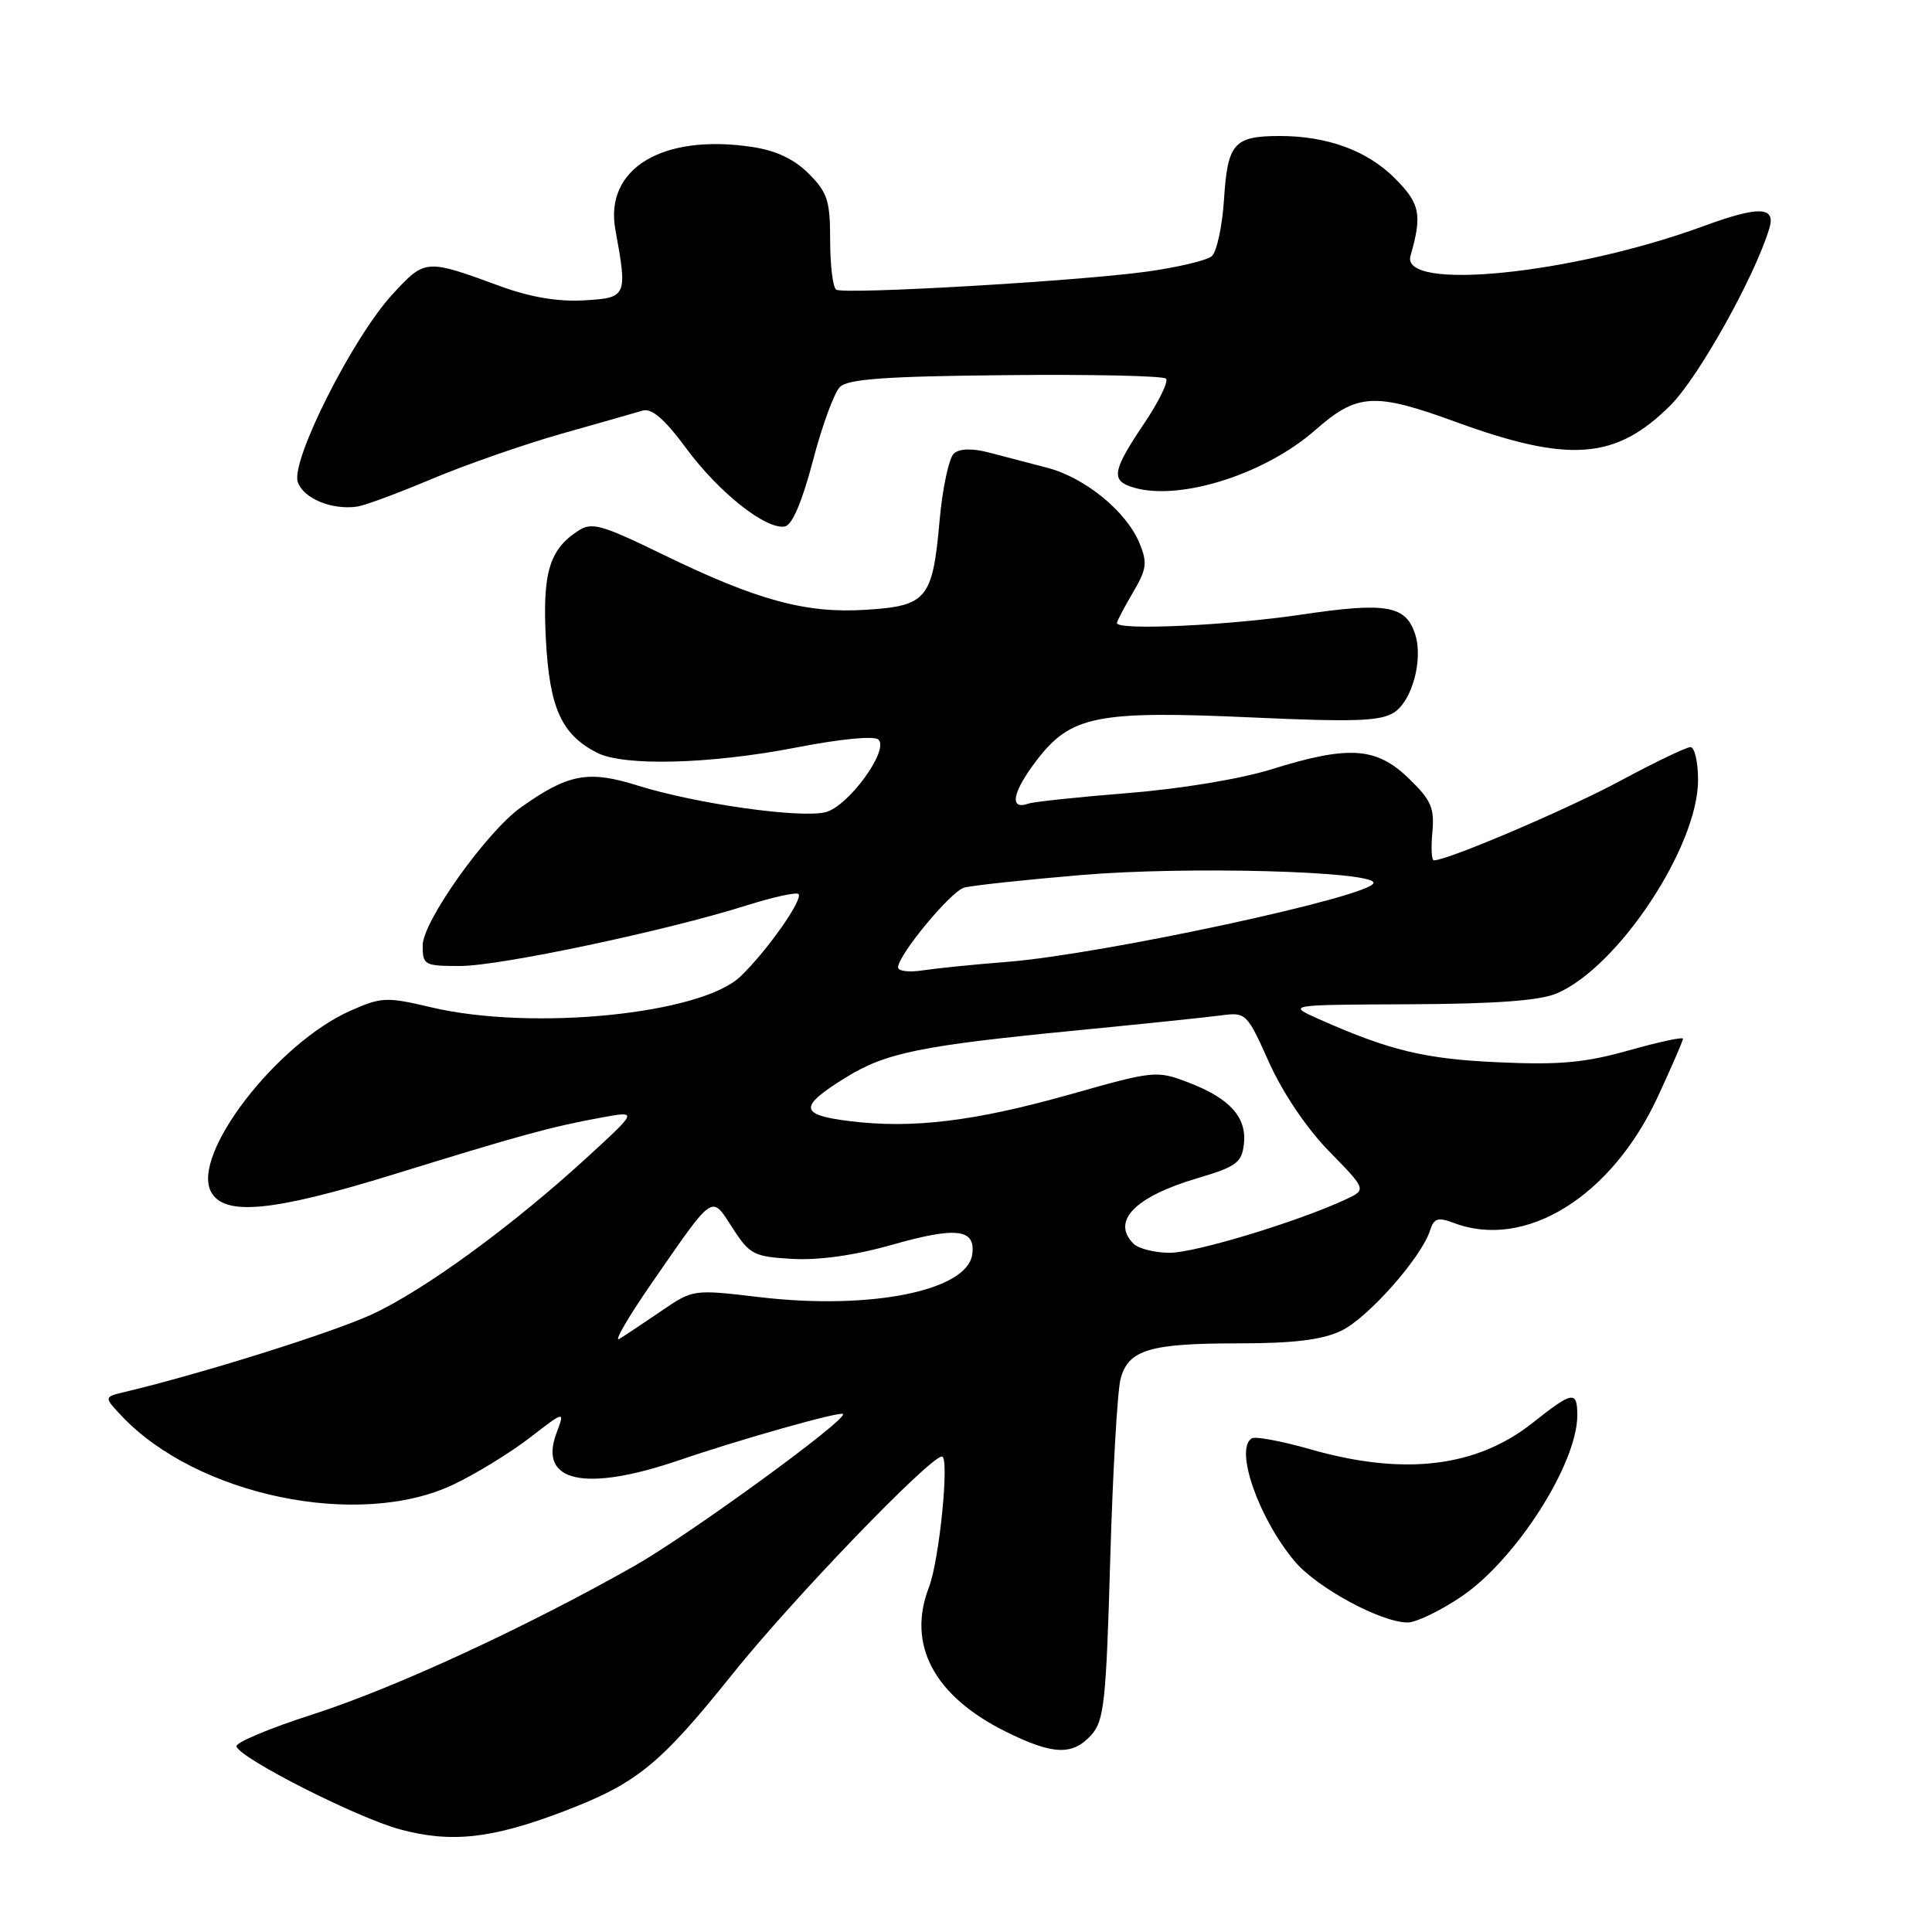 <?xml version="1.0" encoding="UTF-8" standalone="no"?>
<!DOCTYPE svg PUBLIC "-//W3C//DTD SVG 1.1//EN" "http://www.w3.org/Graphics/SVG/1.1/DTD/svg11.dtd" >
<svg xmlns="http://www.w3.org/2000/svg" xmlns:xlink="http://www.w3.org/1999/xlink" version="1.1" viewBox="0 0 256 256">
 <g >
 <path fill="currentColor"
d=" M 74.78 239.98 C 84.43 236.28 87.44 233.83 97.15 221.71 C 105.07 211.83 123.21 193.00 124.81 193.00 C 125.84 193.00 124.48 206.71 123.09 210.32 C 120.15 217.91 123.75 224.70 133.19 229.41 C 139.50 232.55 142.09 232.66 144.60 229.90 C 146.30 228.02 146.57 225.53 147.11 206.65 C 147.45 195.02 148.06 184.23 148.49 182.68 C 149.53 178.84 152.33 178.00 164.16 178.00 C 171.45 178.00 175.16 177.54 177.71 176.34 C 181.24 174.66 188.34 166.64 189.49 163.04 C 190.00 161.42 190.53 161.25 192.62 162.04 C 202.10 165.65 213.52 158.59 219.67 145.32 C 221.50 141.36 223.00 137.91 223.00 137.64 C 223.00 137.37 219.77 138.07 215.83 139.18 C 210.07 140.81 206.67 141.13 198.58 140.76 C 188.81 140.33 184.16 139.21 174.77 135.04 C 170.50 133.14 170.50 133.14 186.78 133.07 C 198.17 133.02 204.03 132.59 206.28 131.63 C 214.40 128.18 225.00 112.18 225.00 103.37 C 225.00 100.96 224.55 99.00 223.99 99.00 C 223.44 99.00 219.27 101.00 214.74 103.44 C 207.79 107.19 191.83 114.00 190.00 114.00 C 189.69 114.00 189.60 112.31 189.80 110.25 C 190.09 107.04 189.64 106.01 186.63 103.11 C 182.35 98.98 178.70 98.75 168.50 101.93 C 164.46 103.20 156.43 104.53 149.50 105.08 C 142.90 105.61 136.95 106.24 136.28 106.48 C 133.70 107.40 134.13 104.99 137.29 100.84 C 141.87 94.81 145.28 94.13 166.00 95.07 C 179.41 95.68 182.91 95.56 184.70 94.42 C 187.10 92.89 188.59 87.44 187.53 84.09 C 186.30 80.21 183.73 79.76 172.43 81.44 C 162.66 82.89 148.00 83.56 148.00 82.56 C 148.00 82.31 148.95 80.50 150.11 78.53 C 151.95 75.42 152.06 74.57 150.99 71.97 C 149.24 67.75 143.76 63.28 138.76 61.98 C 136.42 61.37 132.95 60.46 131.07 59.97 C 128.87 59.39 127.19 59.42 126.42 60.07 C 125.75 60.62 124.89 64.64 124.50 68.98 C 123.58 79.38 122.83 80.29 114.75 80.80 C 106.78 81.31 100.34 79.56 87.85 73.48 C 79.62 69.48 78.42 69.14 76.57 70.36 C 72.76 72.86 71.86 75.94 72.34 84.87 C 72.83 93.85 74.41 97.33 79.10 99.74 C 82.64 101.56 94.13 101.26 105.50 99.05 C 111.47 97.89 115.87 97.47 116.41 98.01 C 117.83 99.43 112.39 106.86 109.39 107.62 C 106.02 108.46 92.20 106.50 84.50 104.09 C 77.94 102.03 75.28 102.53 69.00 107.00 C 64.47 110.23 56.02 122.09 56.01 125.25 C 56.00 127.88 56.21 128.00 60.96 128.00 C 66.23 128.00 88.23 123.35 98.90 119.98 C 102.42 118.87 105.52 118.19 105.80 118.46 C 106.47 119.14 101.64 126.01 98.11 129.39 C 92.88 134.40 70.54 136.63 57.16 133.48 C 51.22 132.08 50.56 132.10 46.45 133.92 C 36.68 138.24 25.32 152.99 27.96 157.92 C 29.70 161.18 36.11 160.57 52.23 155.59 C 68.89 150.44 73.06 149.29 79.65 148.09 C 84.50 147.20 84.50 147.20 78.00 153.17 C 67.91 162.44 56.12 171.04 49.17 174.21 C 43.80 176.66 26.69 182.02 16.62 184.42 C 13.75 185.10 13.75 185.10 16.07 187.57 C 26.06 198.21 47.61 202.67 60.12 196.69 C 63.08 195.28 67.61 192.50 70.18 190.52 C 74.86 186.91 74.86 186.91 73.74 189.88 C 71.28 196.40 77.51 197.76 90.07 193.46 C 98.07 190.72 111.32 186.98 111.70 187.36 C 112.38 188.05 91.28 203.41 84.00 207.53 C 69.48 215.74 52.22 223.70 41.42 227.17 C 35.72 229.00 31.18 230.91 31.33 231.41 C 31.81 233.00 47.30 240.86 53.00 242.40 C 59.80 244.24 65.22 243.64 74.78 239.98 Z  M 193.62 211.57 C 200.85 206.70 209.00 193.96 209.00 187.53 C 209.00 184.23 208.36 184.34 203.13 188.50 C 195.65 194.44 186.04 195.59 173.60 192.03 C 169.81 190.95 166.33 190.30 165.86 190.59 C 163.56 192.01 166.78 201.21 171.57 206.90 C 174.51 210.39 182.97 214.97 186.51 214.99 C 187.62 215.00 190.82 213.46 193.62 211.57 Z  M 107.71 61.07 C 108.92 56.44 110.53 52.04 111.29 51.28 C 112.35 50.22 117.34 49.86 133.24 49.71 C 144.57 49.59 154.13 49.80 154.50 50.17 C 154.87 50.53 153.55 53.23 151.58 56.15 C 147.60 62.06 147.25 63.50 149.58 64.39 C 155.48 66.66 167.34 63.09 174.30 56.97 C 179.82 52.11 182.13 51.97 192.88 55.90 C 207.96 61.40 214.13 60.92 221.36 53.69 C 225.08 49.97 232.52 36.65 234.45 30.25 C 235.33 27.35 233.07 27.27 225.79 29.94 C 208.35 36.35 185.52 38.66 186.90 33.89 C 188.47 28.44 188.17 26.97 184.81 23.61 C 181.14 19.94 175.85 18.01 169.50 18.02 C 163.50 18.04 162.66 19.00 162.19 26.40 C 161.96 30.00 161.22 33.40 160.55 33.96 C 159.88 34.52 155.99 35.43 151.91 36.00 C 142.72 37.26 111.89 39.05 110.80 38.38 C 110.36 38.10 110.00 35.17 110.00 31.86 C 110.00 26.59 109.65 25.50 107.16 23.01 C 105.24 21.08 102.83 19.95 99.66 19.47 C 87.75 17.69 80.07 22.34 81.54 30.44 C 83.16 39.29 83.08 39.47 77.36 39.80 C 73.95 40.00 70.26 39.37 66.36 37.95 C 56.40 34.29 56.35 34.29 52.03 38.97 C 46.79 44.64 38.54 60.97 39.45 63.84 C 40.15 66.04 44.00 67.63 47.37 67.12 C 48.39 66.96 52.85 65.31 57.27 63.44 C 61.70 61.58 69.41 58.89 74.41 57.47 C 79.41 56.06 84.26 54.67 85.18 54.40 C 86.36 54.06 88.10 55.57 90.94 59.42 C 95.27 65.29 101.52 70.22 104.00 69.76 C 104.97 69.58 106.29 66.48 107.71 61.07 Z  M 86.43 169.91 C 94.71 157.96 94.21 158.30 97.07 162.72 C 99.34 166.24 99.88 166.52 105.00 166.81 C 108.51 167.01 113.29 166.34 118.20 164.94 C 126.75 162.51 129.31 162.82 128.82 166.24 C 128.13 171.04 115.32 173.61 100.67 171.88 C 91.87 170.84 91.84 170.84 87.69 173.67 C 85.41 175.23 82.88 176.91 82.07 177.41 C 81.27 177.91 83.23 174.53 86.43 169.91 Z  M 150.20 164.80 C 147.21 161.81 150.37 158.57 158.66 156.12 C 163.80 154.60 164.54 154.06 164.82 151.61 C 165.24 148.06 162.96 145.53 157.46 143.43 C 153.26 141.83 152.93 141.86 141.84 145.00 C 129.11 148.59 120.88 149.59 112.55 148.55 C 105.88 147.72 105.80 146.65 112.08 142.77 C 117.38 139.49 121.99 138.55 142.70 136.53 C 151.39 135.68 160.00 134.79 161.83 134.54 C 165.10 134.11 165.23 134.24 168.17 140.80 C 169.98 144.82 173.15 149.53 176.13 152.57 C 181.08 157.64 181.08 157.64 178.29 158.94 C 172.00 161.87 158.39 166.00 155.01 166.00 C 153.03 166.00 150.86 165.46 150.20 164.80 Z  M 119.00 128.19 C 119.00 126.55 125.95 118.15 127.74 117.62 C 128.71 117.34 135.73 116.58 143.34 115.94 C 157.23 114.77 182.00 115.43 182.00 116.98 C 182.00 118.71 146.16 126.44 133.50 127.45 C 129.10 127.79 124.04 128.31 122.25 128.58 C 120.46 128.86 119.00 128.68 119.00 128.19 Z "/>
</g>
</svg>